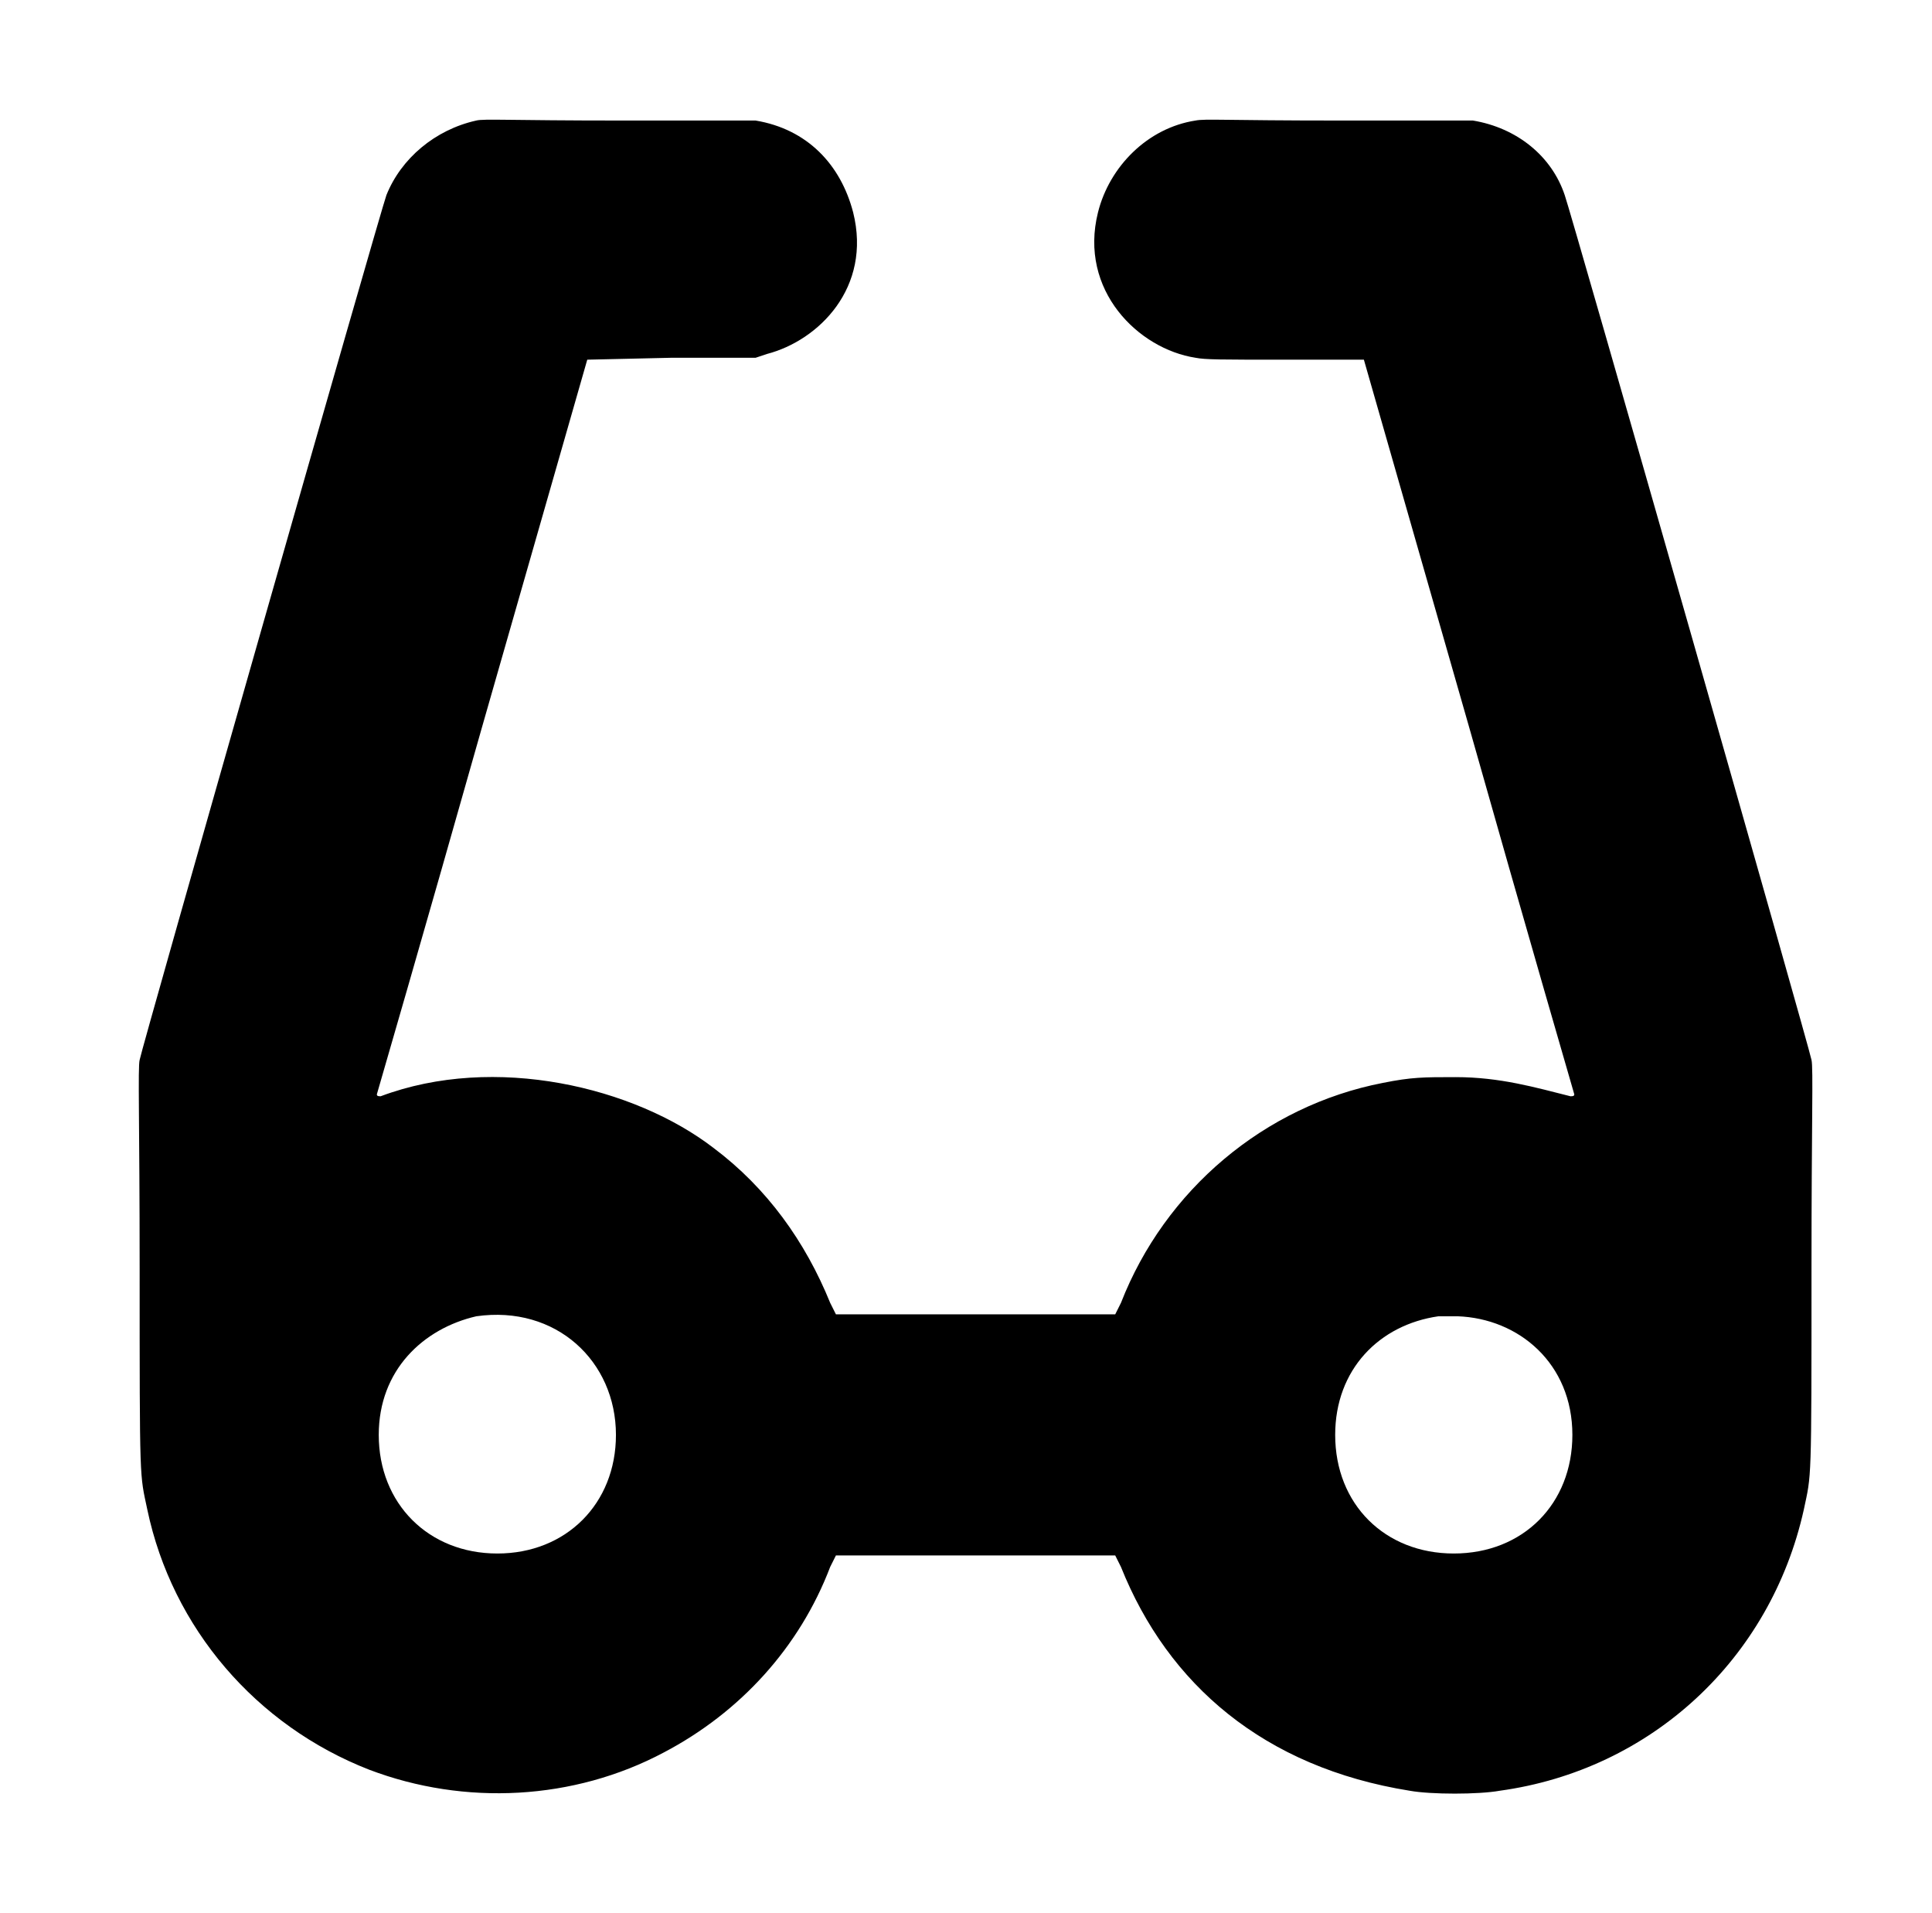 <?xml version="1.0" standalone="no"?>
<!DOCTYPE svg PUBLIC "-//W3C//DTD SVG 1.1//EN" "http://www.w3.org/Graphics/SVG/1.1/DTD/svg11.dtd" >
<svg xmlns="http://www.w3.org/2000/svg" xmlns:xlink="http://www.w3.org/1999/xlink" version="1.1" viewBox="-10 0 1010 1000">
  <g transform="matrix(1 0 0 -1 0 800)">
   <path fill="currentColor"
d="M751 237c23.312 0 41.824 -5.456 60 -10c1 0 2 0 2 1c0 0 -25 86 -55 192l-55 192h-41c-34 0 -42 0 -47 1c-29.759 4.578 -61.211 35.156 -51 76c5.984 23.938 25.953 44.147 51 48c5 1 15 0 75 0h70c23.166 -3.861 41.228 -18.685 48 -39
c3 -8 128 -446 129 -452c1 -4 0 -33 0 -109c0 -114 0 -107 -4 -126c-17.404 -78.319 -79.968 -136.153 -159 -147c-11 -2 -36 -2 -47 0c-76.199 12.192 -126.425 55.563 -151 117l-3 6h-146l-3 -6c-16 -42 -47 -76 -87 -97c-47 -25 -104 -28 -154 -9
c-59 23 -103 74 -116 136c-4 19 -4 12 -4 126c0 76 -1 105 0 109c1 6 126 444 129 452c7.655 19.137 25.395 34.199 47 39c4 1 17 0 75 0h71c27.047 -4.508 44.478 -22.998 51 -48c9.825 -39.3 -18.049 -66.969 -45 -74l-6 -2h-44l-44 -1l-55 -192
c-30 -106 -55 -192 -55 -192c0 -1 1 -1 2 -1c59.704 22.389 132.674 4.789 174 -27c28 -21 48 -49 61 -81l3 -6h146l3 6c23 59 75 103 137 115c15 3 21 3 38 3zM250 -12c35.969 0 62 26.052 62 62c0 38.514 -31.317 67.955 -73 62
c-27.671 -6.386 -51 -28.096 -51 -62c0 -35.969 26.052 -62 62 -62zM742 112c-30.902 -4.415 -54 -27.767 -54 -62c0 -36.278 25.996 -62 62 -62c36.278 0 62 25.996 62 62c0 37.29 -27.994 60.857 -60 62h-10z" />
  </g>

</svg>
